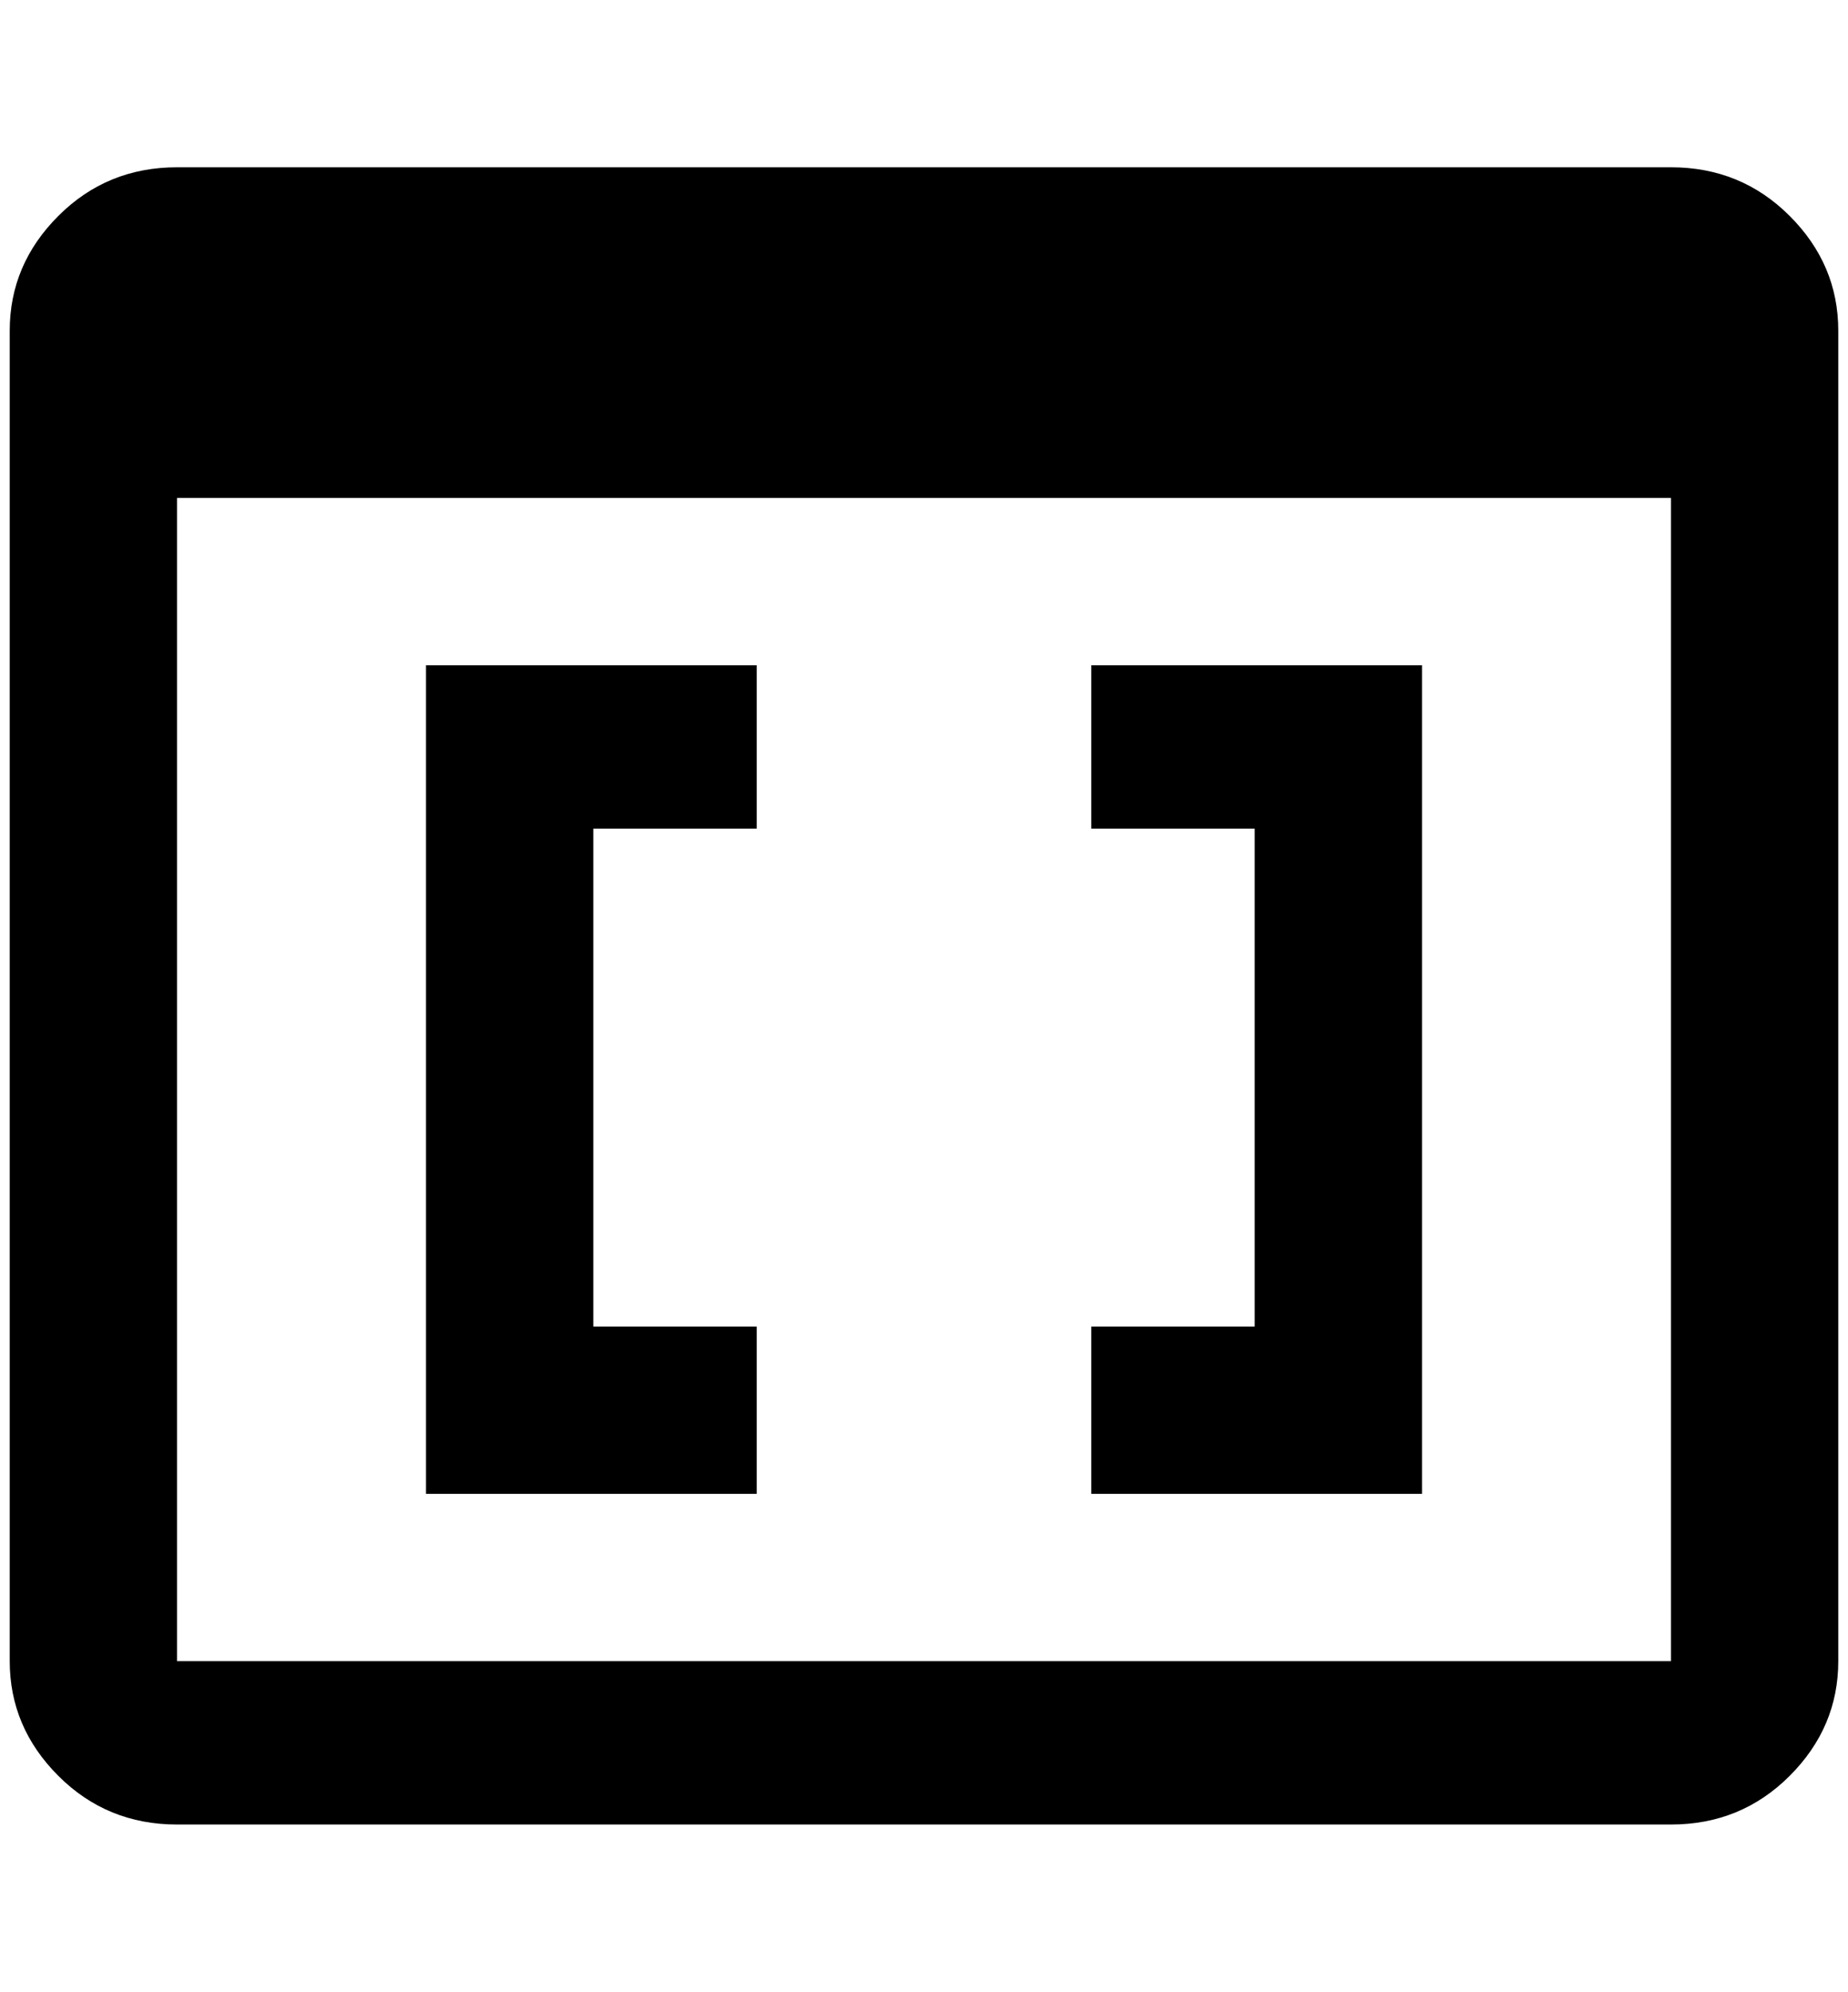 <?xml version="1.0" standalone="no"?>
<!DOCTYPE svg PUBLIC "-//W3C//DTD SVG 1.1//EN" "http://www.w3.org/Graphics/SVG/1.1/DTD/svg11.dtd" >
<svg xmlns="http://www.w3.org/2000/svg" xmlns:xlink="http://www.w3.org/1999/xlink" version="1.1" viewBox="-10 0 1900 2048">
   <path fill="currentColor"
d="M1708 172h-1536q-72 0 -122 50t-50 118v1368q0 68 50 118t122 50h1536q72 0 122 -50t50 -118v-1368q0 -68 -50 -118t-122 -50zM1708 1708h-1536v-1196h1536v1196zM428 684v852h340v-172h-168v-512h168v-168h-340zM1280 1364h-168v172h340v-852h-340v168h168v512z" />
</svg>
